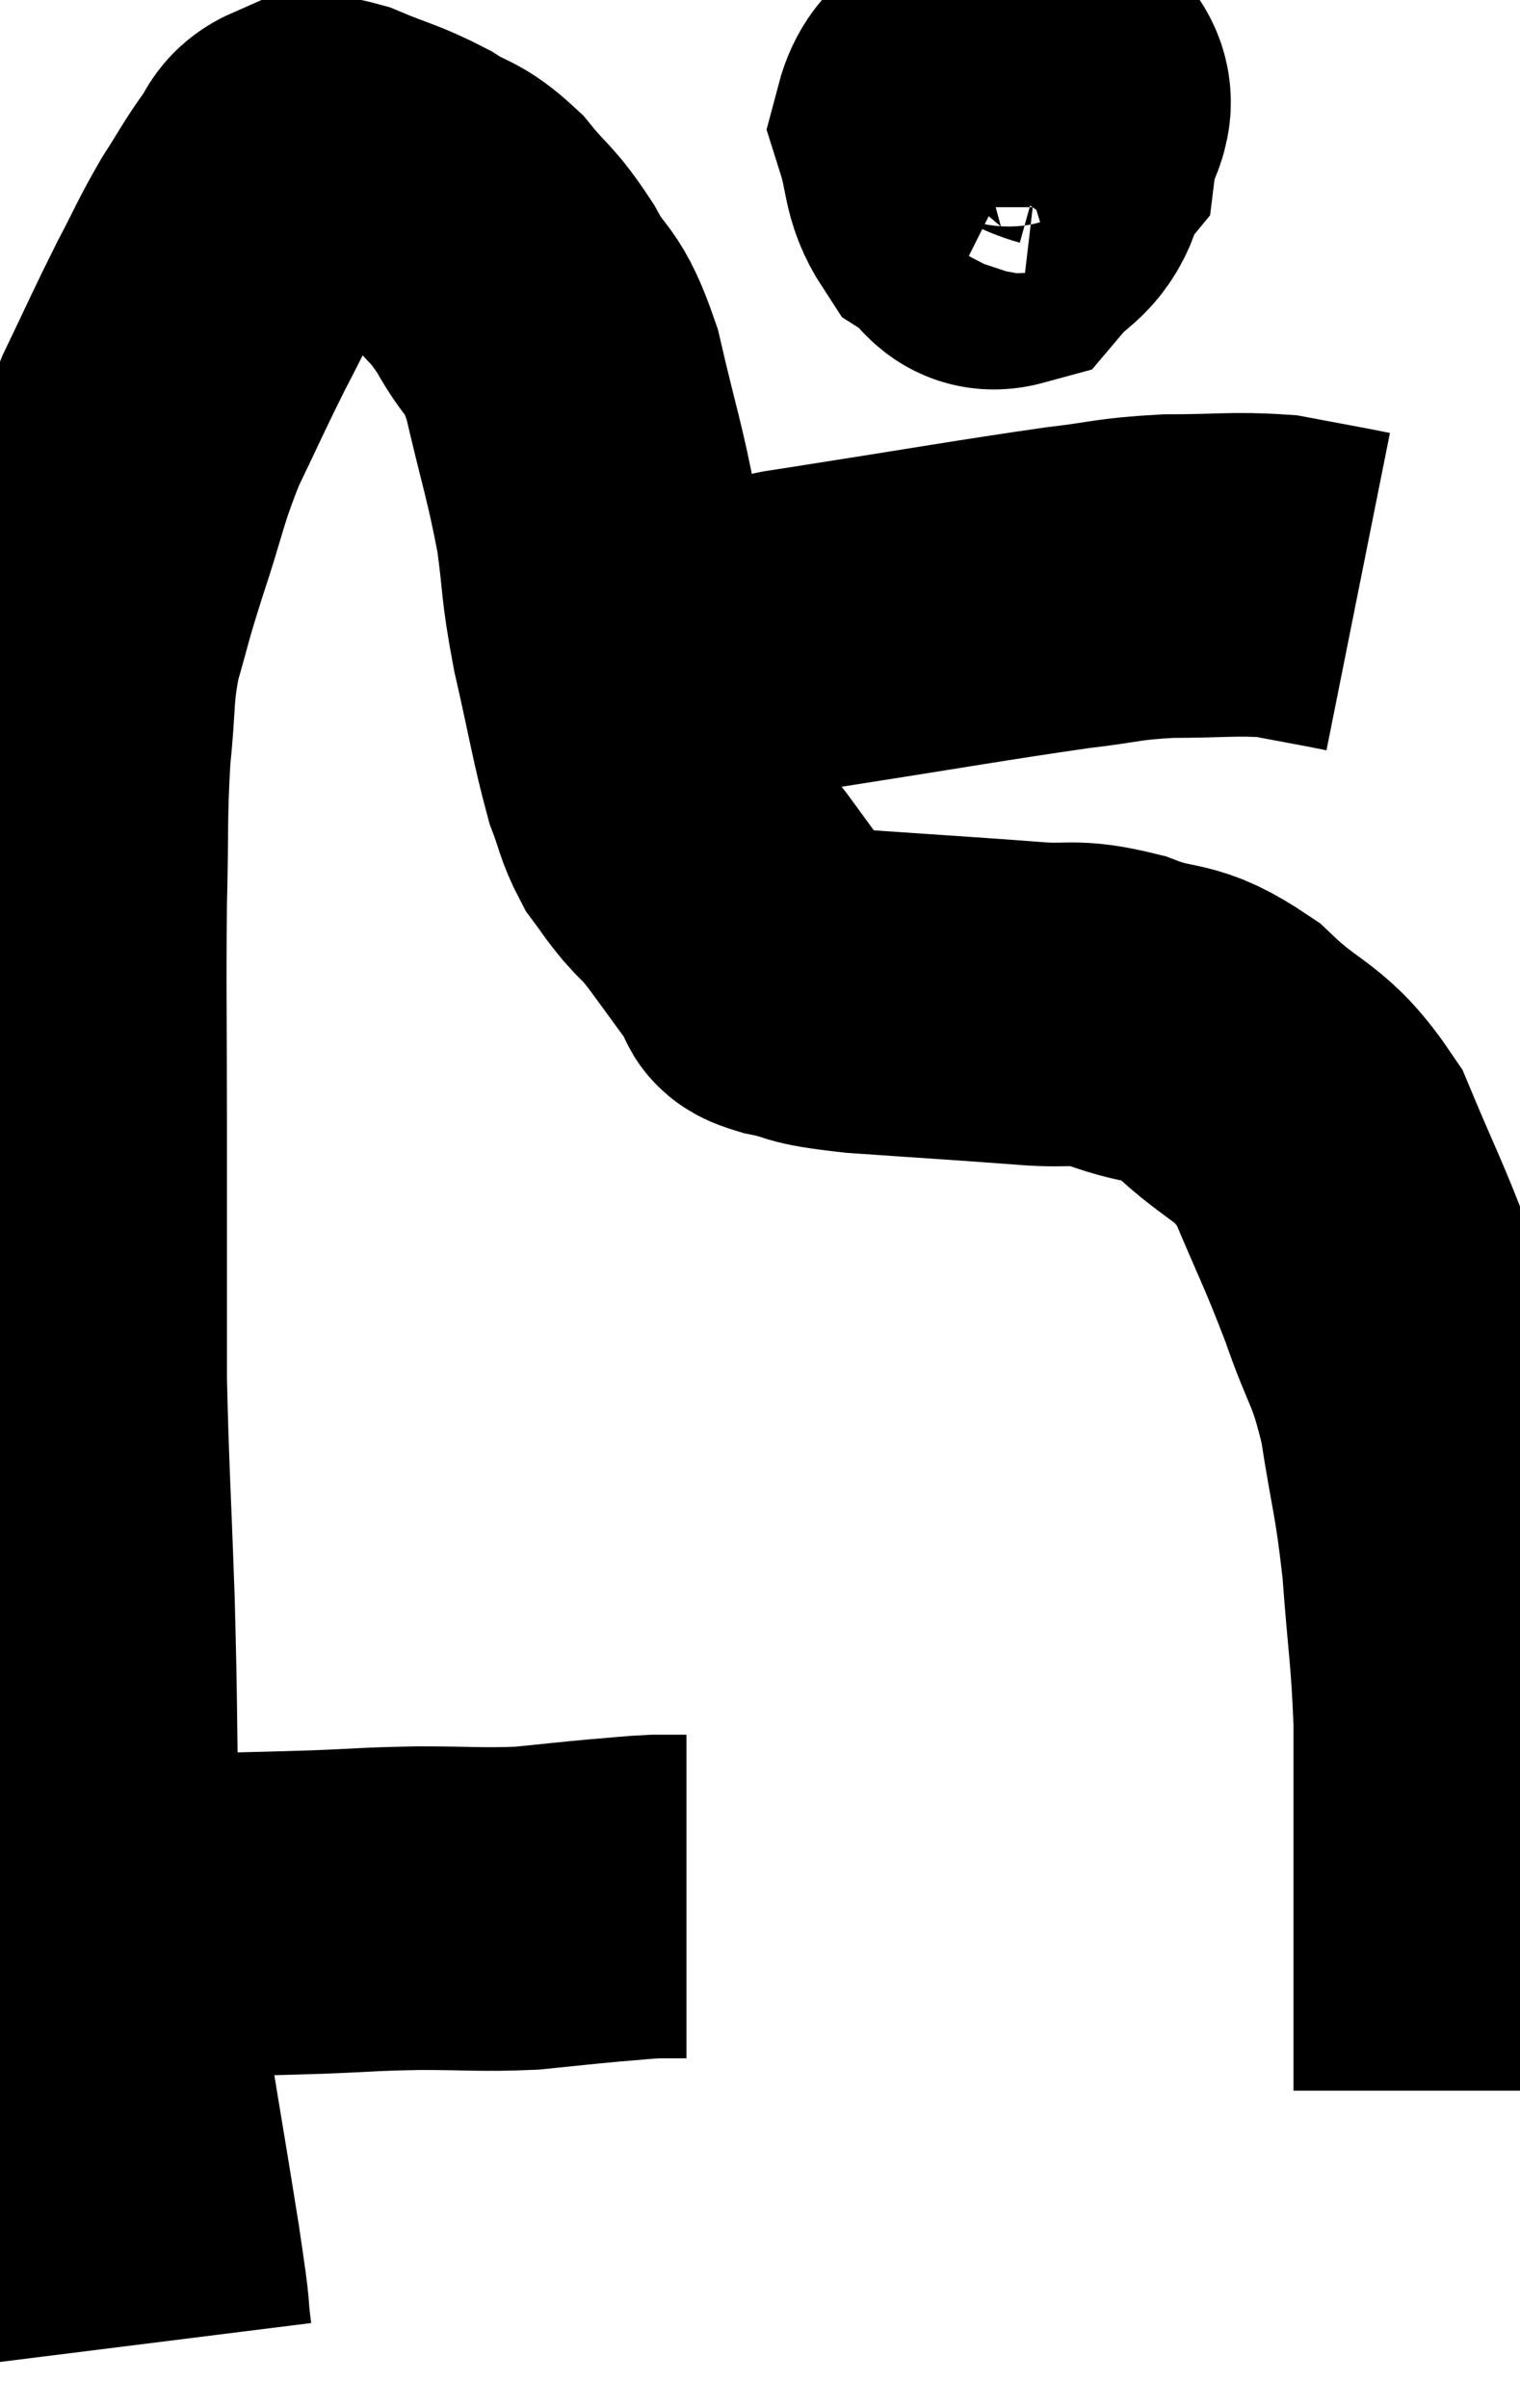 <svg xmlns="http://www.w3.org/2000/svg" viewBox="8.113 9.879 23.487 37.201" width="23.487" height="37.201"><path d="M 9.78 39.48 C 10.26 39.48, 9.93 39.495, 10.74 39.48 C 11.88 39.45, 12.06 39.45, 13.02 39.42 C 13.8 39.39, 13.77 39.375, 14.58 39.36 C 15.42 39.36, 15.54 39.39, 16.26 39.36 C 16.86 39.3, 16.965 39.285, 17.46 39.24 C 17.85 39.21, 17.925 39.195, 18.24 39.18 C 18.48 39.18, 18.6 39.18, 18.72 39.18 L 18.72 39.18" fill="none" stroke="black" stroke-width="5"></path><path d="M 10.44 46.08 C 10.35 45.36, 10.455 45.945, 10.26 44.64 C 9.96 42.75, 9.9 42.525, 9.66 40.86 C 9.48 39.42, 9.405 39.54, 9.3 37.98 C 9.27 36.3, 9.285 36.315, 9.24 34.62 C 9.18 32.91, 9.15 32.55, 9.12 31.2 C 9.12 30.21, 9.12 30.225, 9.12 29.22 C 9.12 28.2, 9.12 28.53, 9.12 27.18 C 9.12 25.5, 9.105 25.245, 9.12 23.82 C 9.15 22.65, 9.12 22.485, 9.18 21.48 C 9.27 20.64, 9.21 20.58, 9.36 19.8 C 9.57 19.08, 9.51 19.215, 9.78 18.36 C 10.11 17.37, 10.08 17.28, 10.44 16.38 C 10.83 15.57, 10.875 15.45, 11.22 14.76 C 11.52 14.19, 11.535 14.115, 11.82 13.62 C 12.09 13.2, 12.135 13.095, 12.36 12.78 C 12.54 12.57, 12.48 12.465, 12.72 12.36 C 13.02 12.36, 12.885 12.24, 13.32 12.36 C 13.89 12.6, 13.965 12.585, 14.46 12.84 C 14.88 13.11, 14.895 13.005, 15.3 13.38 C 15.69 13.86, 15.705 13.77, 16.08 14.34 C 16.44 15, 16.485 14.745, 16.8 15.66 C 17.07 16.83, 17.145 16.98, 17.34 18 C 17.46 18.87, 17.4 18.78, 17.58 19.74 C 17.82 20.79, 17.865 21.12, 18.06 21.84 C 18.21 22.23, 18.195 22.305, 18.36 22.62 C 18.54 22.86, 18.51 22.845, 18.72 23.1 C 18.96 23.37, 18.87 23.22, 19.2 23.64 C 19.62 24.21, 19.785 24.45, 20.04 24.78 C 20.13 24.87, 19.875 24.855, 20.22 24.96 C 20.82 25.08, 20.475 25.095, 21.42 25.2 C 22.71 25.29, 23.01 25.305, 24 25.38 C 24.69 25.44, 24.645 25.32, 25.38 25.5 C 26.16 25.8, 26.16 25.575, 26.94 26.1 C 27.72 26.85, 27.885 26.685, 28.5 27.6 C 28.95 28.68, 29.01 28.74, 29.4 29.76 C 29.73 30.72, 29.805 30.615, 30.06 31.68 C 30.24 32.85, 30.285 32.82, 30.42 34.02 C 30.51 35.25, 30.555 35.34, 30.6 36.48 C 30.6 37.53, 30.6 37.695, 30.6 38.58 C 30.6 39.3, 30.6 39.405, 30.6 40.02 C 30.6 40.53, 30.6 40.545, 30.6 41.04 C 30.6 41.52, 30.6 41.715, 30.6 42 L 30.6 42.18" fill="none" stroke="black" stroke-width="5"></path><path d="M 24.06 11.88 C 23.82 11.76, 23.745 11.55, 23.58 11.64 C 23.49 11.94, 23.43 12.015, 23.4 12.24 C 23.43 12.39, 23.205 12.555, 23.46 12.54 C 23.94 12.36, 24.15 12.51, 24.42 12.18 C 24.48 11.7, 24.78 11.535, 24.54 11.22 C 24 11.07, 23.955 10.77, 23.46 10.92 C 23.01 11.37, 22.695 11.31, 22.56 11.82 C 22.74 12.39, 22.665 12.57, 22.92 12.96 C 23.25 13.17, 23.25 13.47, 23.58 13.38 C 23.91 12.99, 24.075 13.035, 24.24 12.6 C 24.24 12.12, 24.495 11.67, 24.24 11.64 C 23.73 12.06, 23.475 12.12, 23.22 12.48 L 23.22 13.08" fill="none" stroke="black" stroke-width="5"></path><path d="M 20.76 19.56 C 20.76 19.56, 20.76 19.56, 20.76 19.56 C 20.76 19.56, 19.8 19.71, 20.76 19.56 C 22.68 19.26, 23.25 19.155, 24.6 18.96 C 25.38 18.87, 25.35 18.825, 26.16 18.78 C 27 18.78, 27.18 18.735, 27.84 18.78 C 28.32 18.87, 28.485 18.9, 28.8 18.96 L 29.1 19.02" fill="none" stroke="black" stroke-width="5"></path></svg>